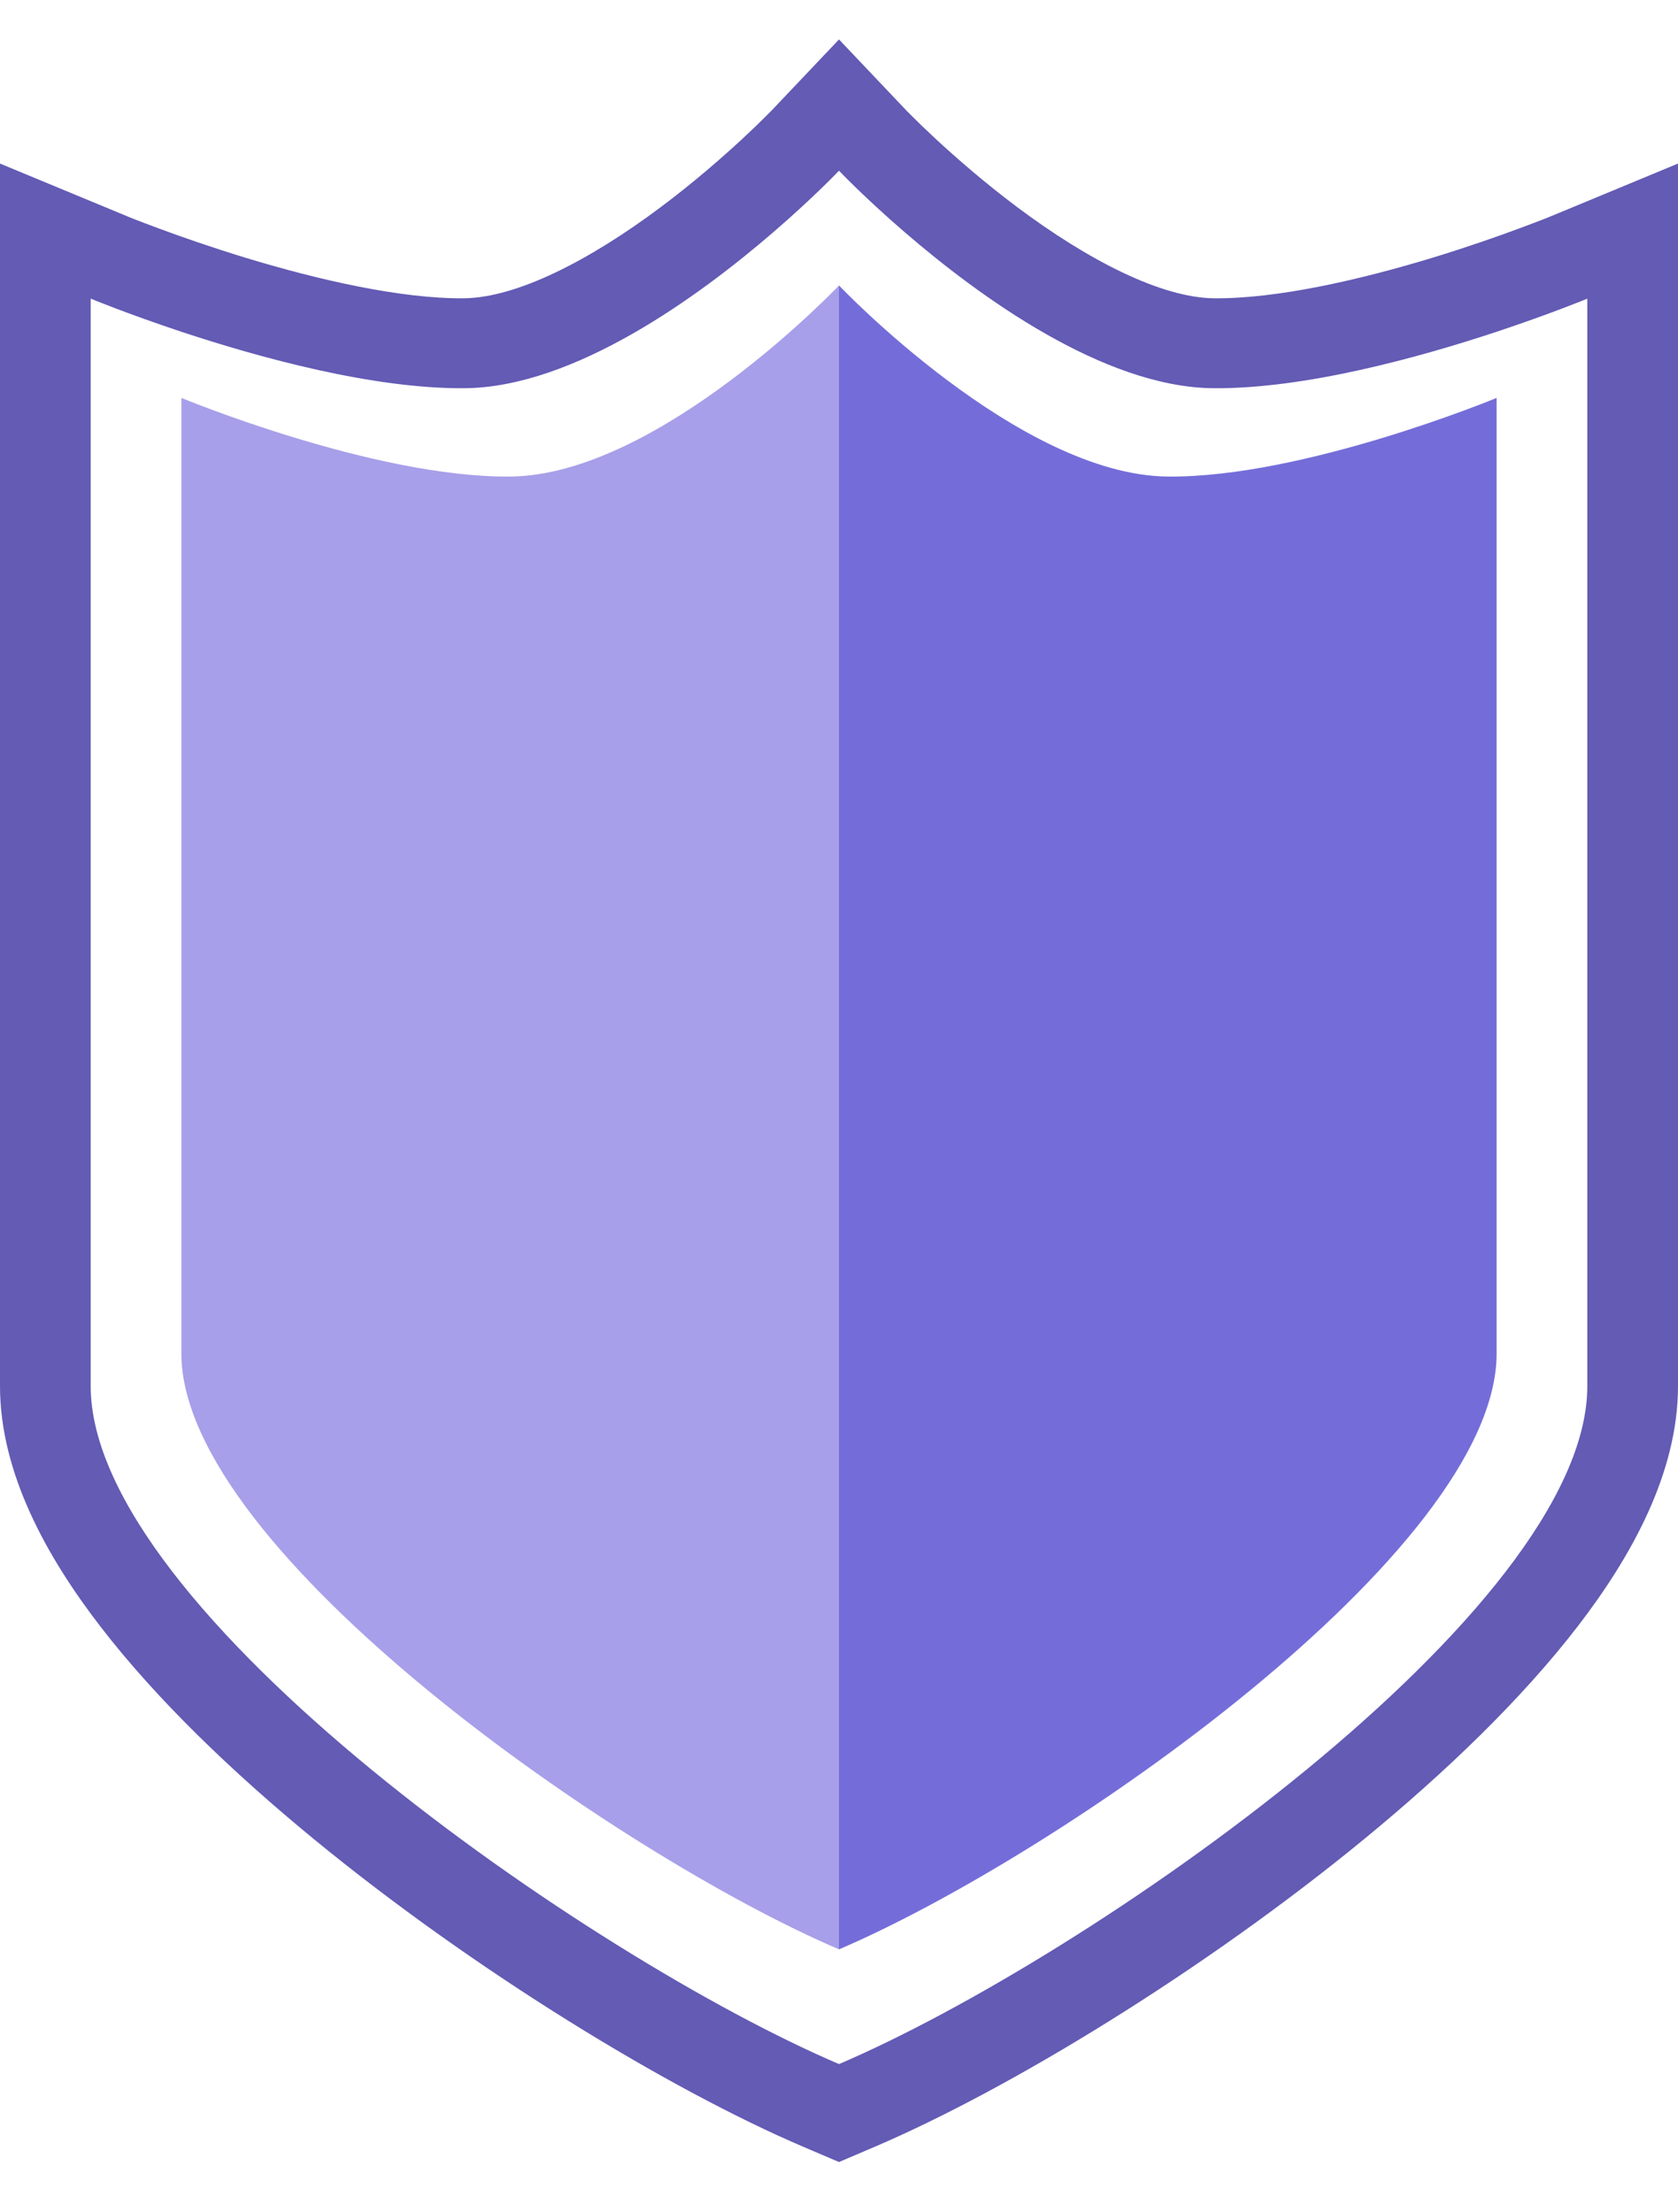 <svg xmlns="http://www.w3.org/2000/svg" viewBox="0 0 22 29" fill="none">
<g clip-path="url(#clip0_1_16)">
<path d="M11 25.553V3.742C11 3.742 13.36 6.229 15.311 6.247C17.093 6.264 19.622 5.216 19.622 5.216V17.742C19.622 20.336 13.874 24.325 11 25.553Z" fill="#746DD9"/>
<path d="M11 25.553V3.742C11 3.742 8.641 6.229 6.689 6.247C4.907 6.264 2.378 5.216 2.378 5.216V17.742C2.378 20.336 8.126 24.325 11 25.553Z" fill="#A79FE9"/>
<path fill-rule="evenodd" clip-rule="evenodd" d="M11.866 1.43L11.866 1.43L11.865 1.429L11 0.517L10.135 1.429L10.134 1.43L10.134 1.43L10.131 1.433C10.128 1.436 10.122 1.442 10.114 1.451C10.098 1.467 10.072 1.493 10.037 1.528C9.969 1.597 9.865 1.697 9.733 1.82C9.468 2.065 9.096 2.391 8.663 2.715C7.731 3.413 6.776 3.903 6.083 3.91C5.26 3.918 4.179 3.67 3.23 3.382C2.771 3.242 2.371 3.102 2.086 2.996C1.944 2.944 1.832 2.9 1.756 2.871C1.718 2.856 1.69 2.844 1.672 2.837L1.652 2.829L1.648 2.827C1.648 2.827 1.648 2.827 1.648 2.827C1.648 2.827 1.648 2.827 1.648 2.827L0 2.144V18.169C0 19.302 0.605 20.398 1.317 21.322C2.056 22.281 3.049 23.232 4.11 24.104C6.226 25.841 8.774 27.39 10.529 28.14L11 28.341L11.471 28.14C13.226 27.39 15.774 25.841 17.89 24.104C18.951 23.232 19.944 22.281 20.683 21.322C21.395 20.398 22 19.302 22 18.169V2.144L20.353 2.827L20.352 2.827L20.348 2.829L20.328 2.837C20.31 2.844 20.282 2.856 20.244 2.871C20.168 2.9 20.056 2.944 19.914 2.996C19.629 3.102 19.229 3.242 18.77 3.382C17.821 3.67 16.739 3.918 15.917 3.91C15.224 3.903 14.269 3.413 13.336 2.715C12.904 2.391 12.532 2.065 12.267 1.82C12.135 1.697 12.031 1.597 11.963 1.528C11.928 1.493 11.902 1.467 11.886 1.451C11.878 1.442 11.872 1.436 11.869 1.433L11.866 1.43L11.866 1.43ZM19.622 4.349C20.329 4.114 20.811 3.915 20.811 3.915V18.169C20.811 21.12 14.27 25.659 11 27.057C7.73 25.659 1.189 21.12 1.189 18.169V3.915C1.189 3.915 1.671 4.114 2.378 4.349C3.401 4.688 4.896 5.1 6.095 5.089C7.532 5.075 9.163 3.885 10.135 3.047C10.666 2.59 11 2.238 11 2.238C11 2.238 11.334 2.59 11.865 3.047C12.837 3.885 14.469 5.075 15.905 5.089C17.104 5.1 18.599 4.688 19.622 4.349Z" fill="#635BB4"/>
</g>
<defs>
<clipPath id="clip0_1_16">
<rect width="22" height="28" fill="white" transform="translate(0 0.5)"/>
</clipPath>
</defs>
</svg>